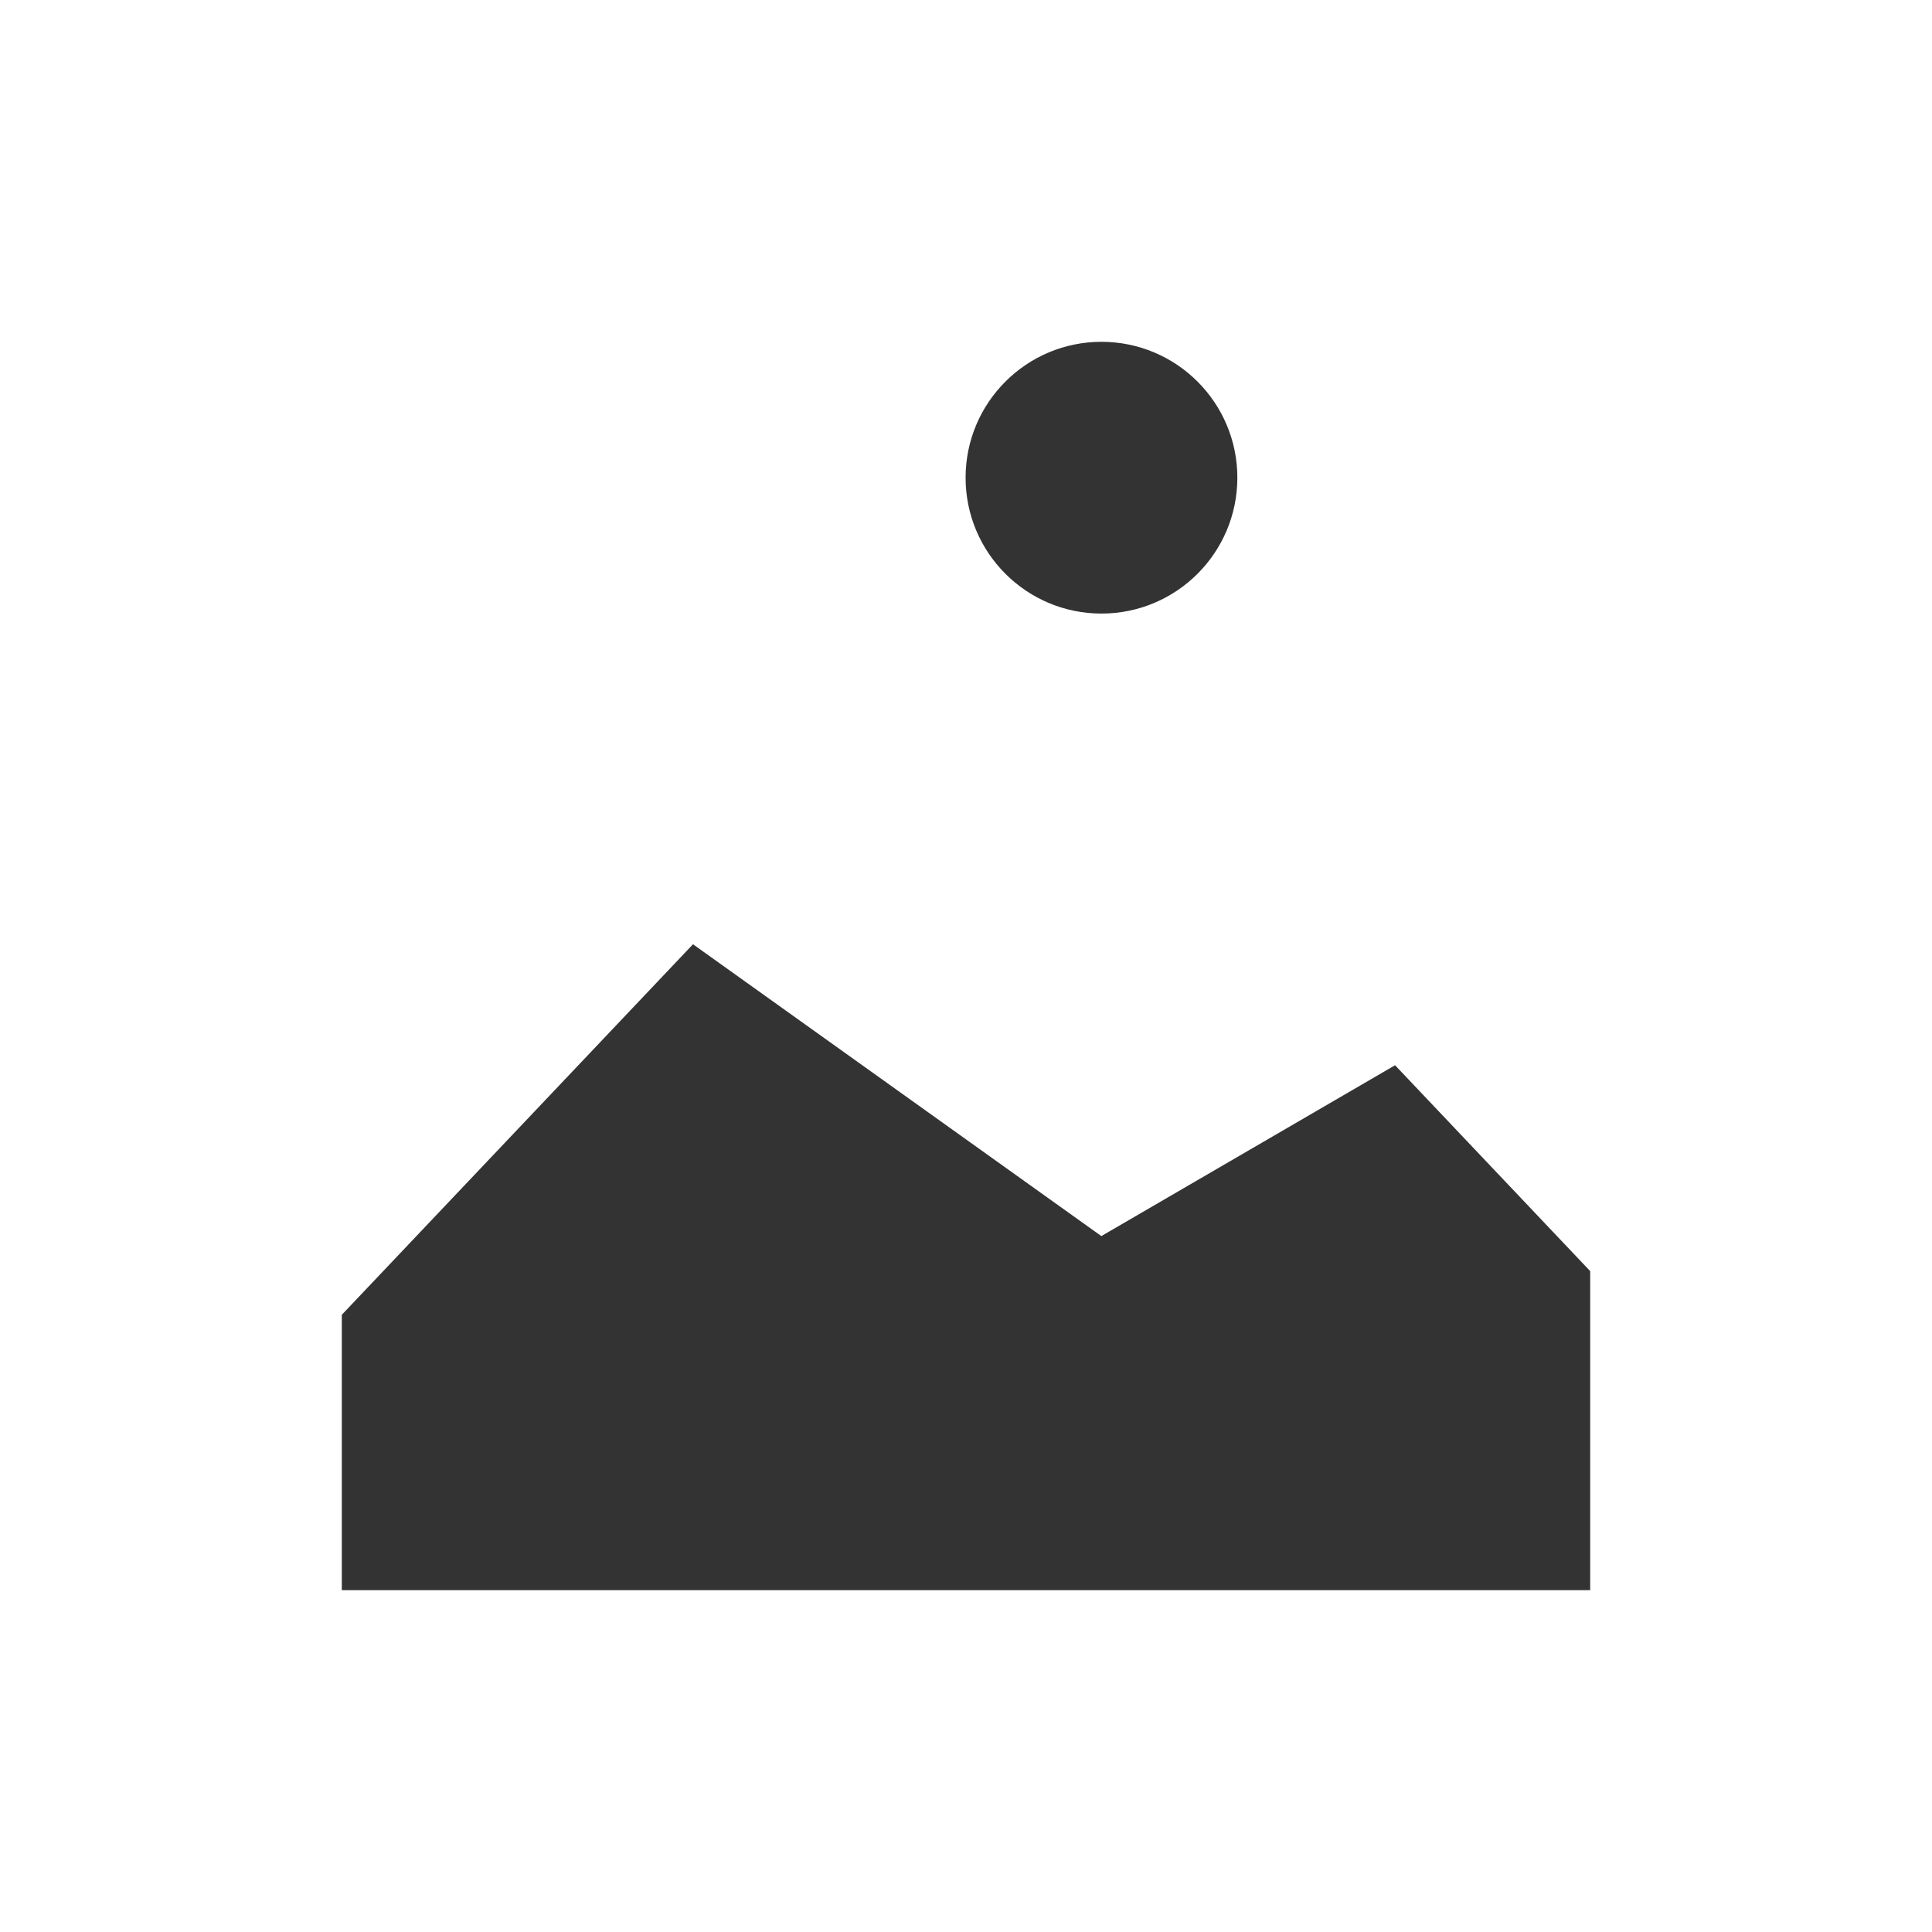 <!DOCTYPE svg PUBLIC "-//W3C//DTD SVG 1.1//EN" "http://www.w3.org/Graphics/SVG/1.1/DTD/svg11.dtd">
<!-- Uploaded to: SVG Repo, www.svgrepo.com, Transformed by: SVG Repo Mixer Tools -->
<svg fill="#ffffff" height="800px" width="800px" version="1.1" id="Layer_1" xmlns="http://www.w3.org/2000/svg" xmlns:xlink="http://www.w3.org/1999/xlink" viewBox="0 0 455 455" xml:space="preserve" stroke="#ffffff">
<rect x="0" y="0" width="455" height="455" fill="#333333" stroke="none"/>
<g id="SVGRepo_bgCarrier" stroke-width="0"/>
<g id="SVGRepo_tracerCarrier" stroke-linecap="round" stroke-linejoin="round"/>
<g id="SVGRepo_iconCarrier"> <path d="M0,0v455h455V0H0z M259.405,80c17.949,0,32.5,14.551,32.5,32.5s-14.551,32.5-32.5,32.5s-32.5-14.551-32.5-32.5 S241.456,80,259.405,80z M375,375H80v-65.556l83.142-87.725l96.263,68.792l69.233-40.271L375,299.158V375z"/> </g>
</svg>